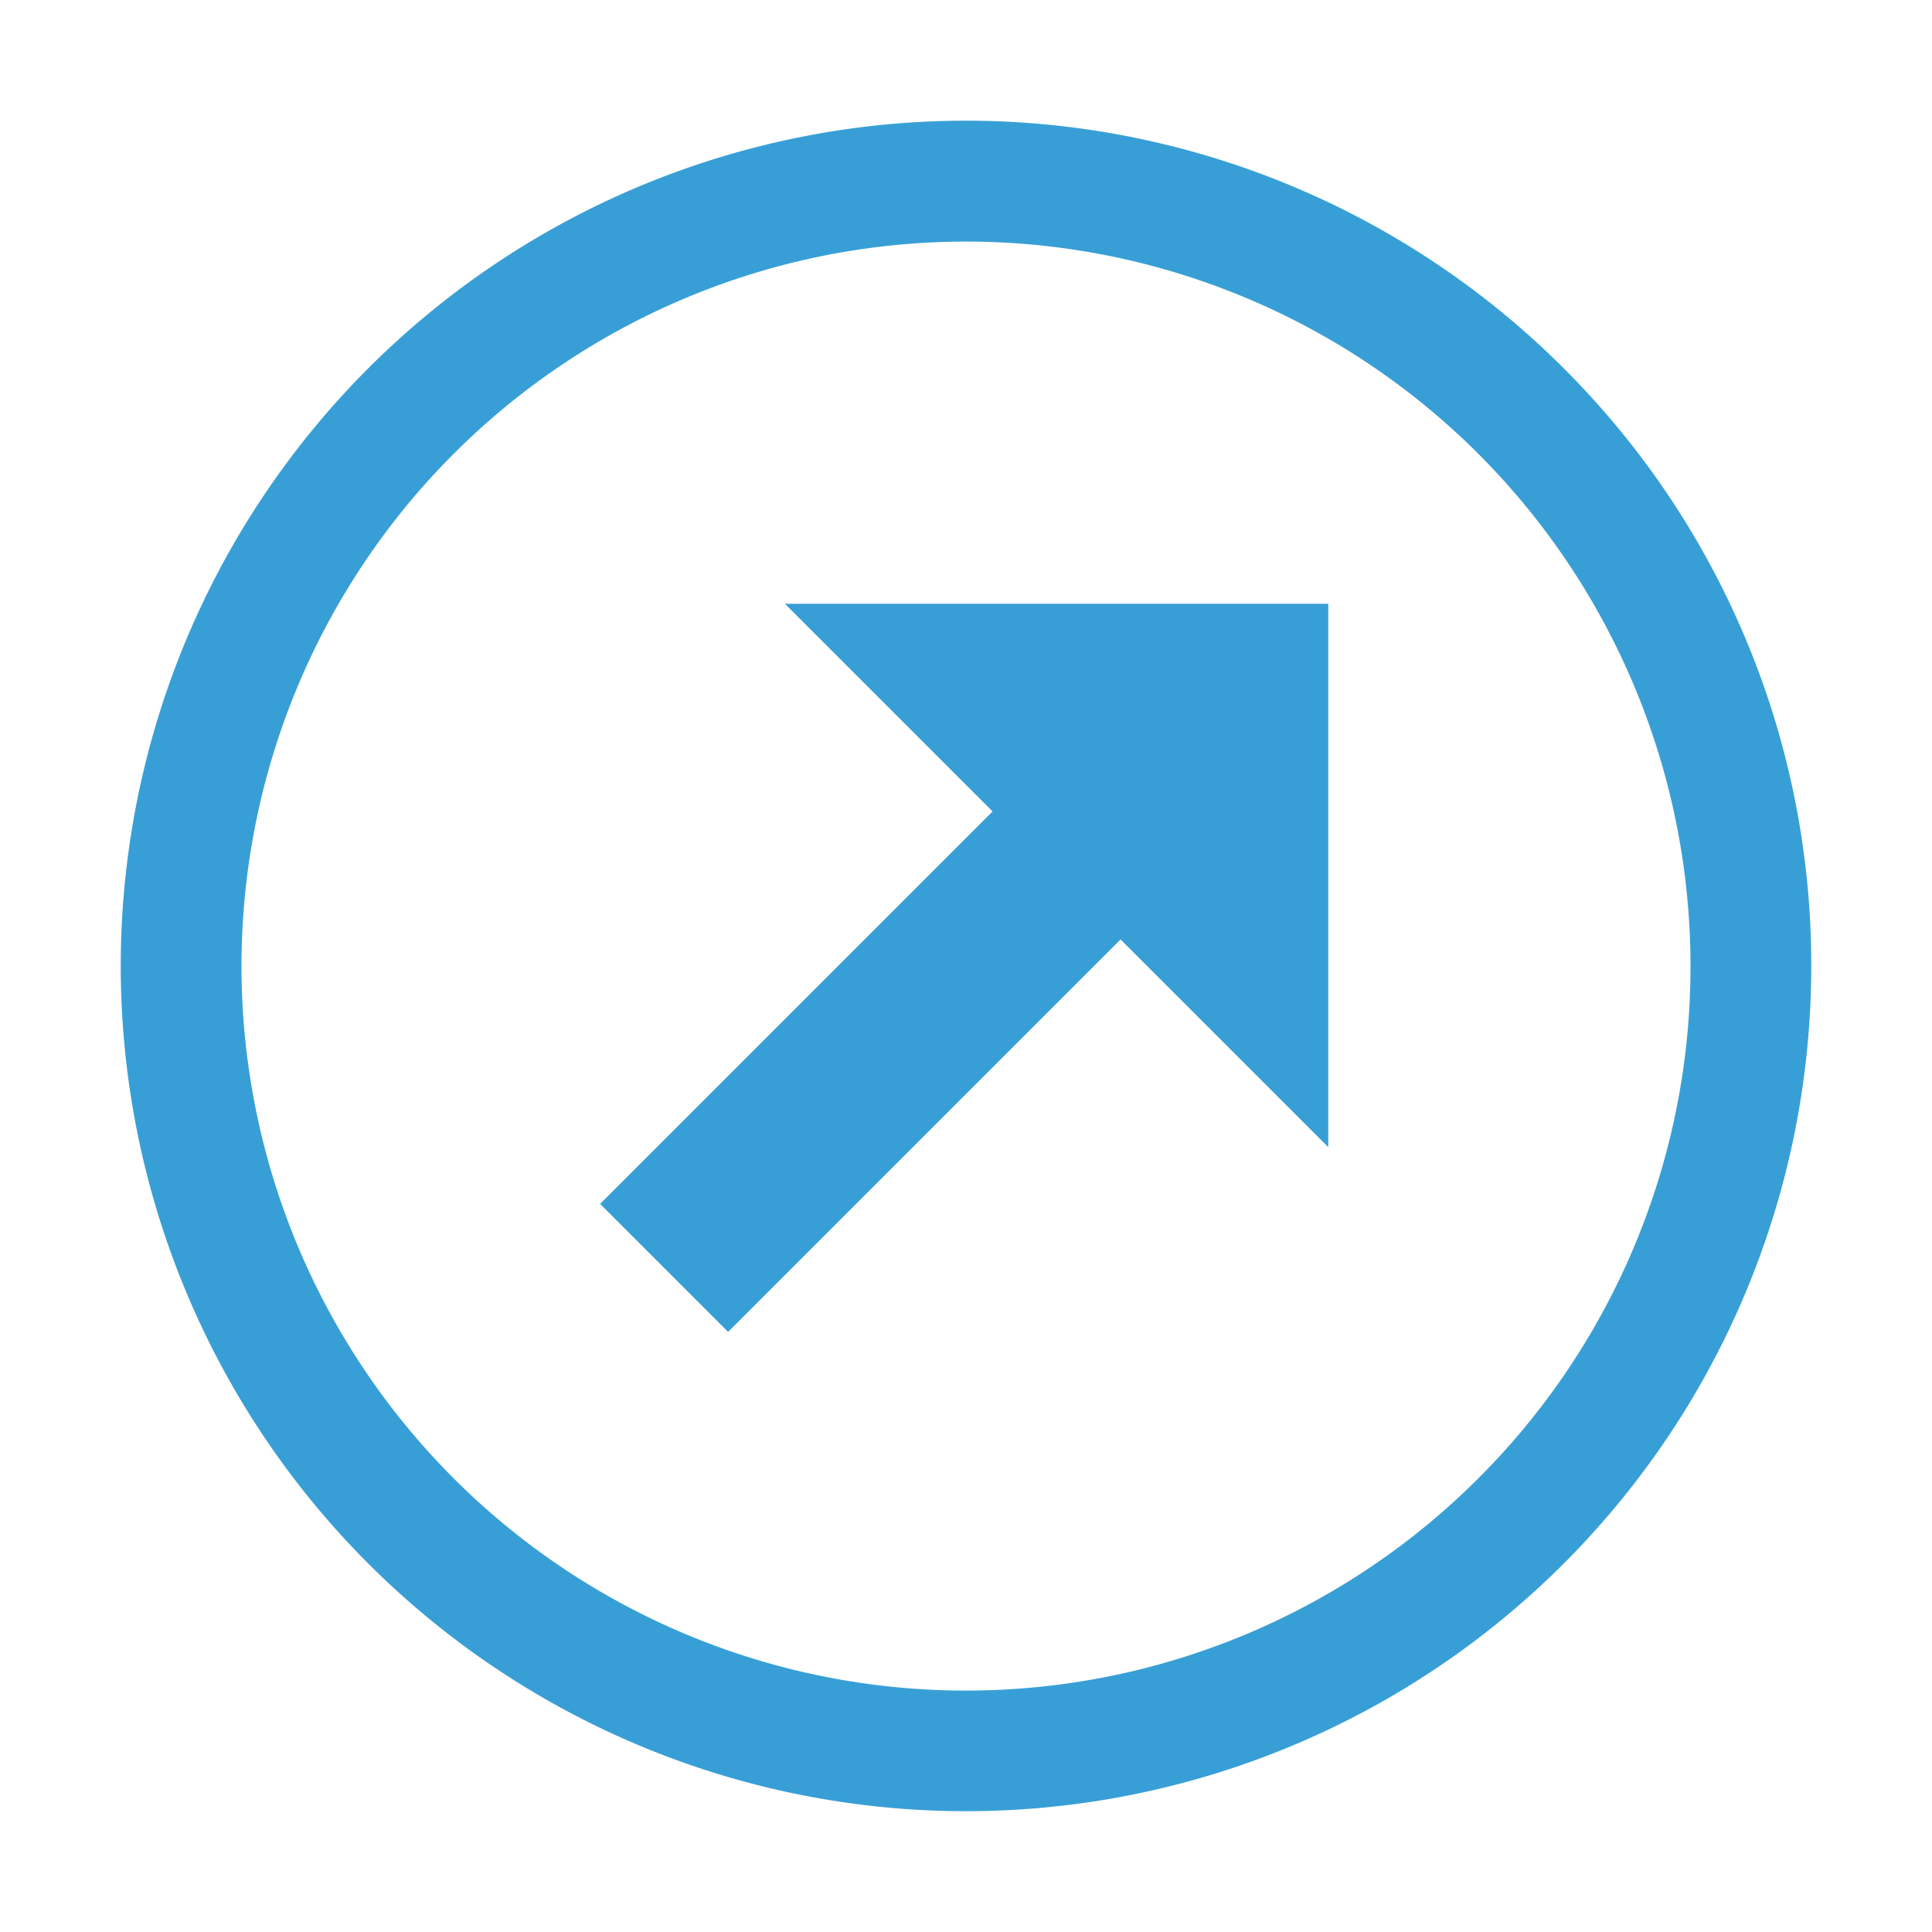 <svg xmlns="http://www.w3.org/2000/svg" width="16" height="16" viewBox="0 0 16 16">
    <title>upgrade</title>
    <g>
        <rect width="16" height="16" fill="#ffe1ff" opacity="0"/>
        <path d="M11,9.5,9.28,7.78,6.03,11.03,4.97,9.97,8.22,6.72,6.5,5H11ZM15,8a7,7,0,1,1-2.05-4.95A6.978,6.978,0,0,1,15,8ZM14,8a6,6,0,1,0-1.757,4.243A5.985,5.985,0,0,0,14,8Z"
              fill="#389fd6"/>
    </g>
</svg>
